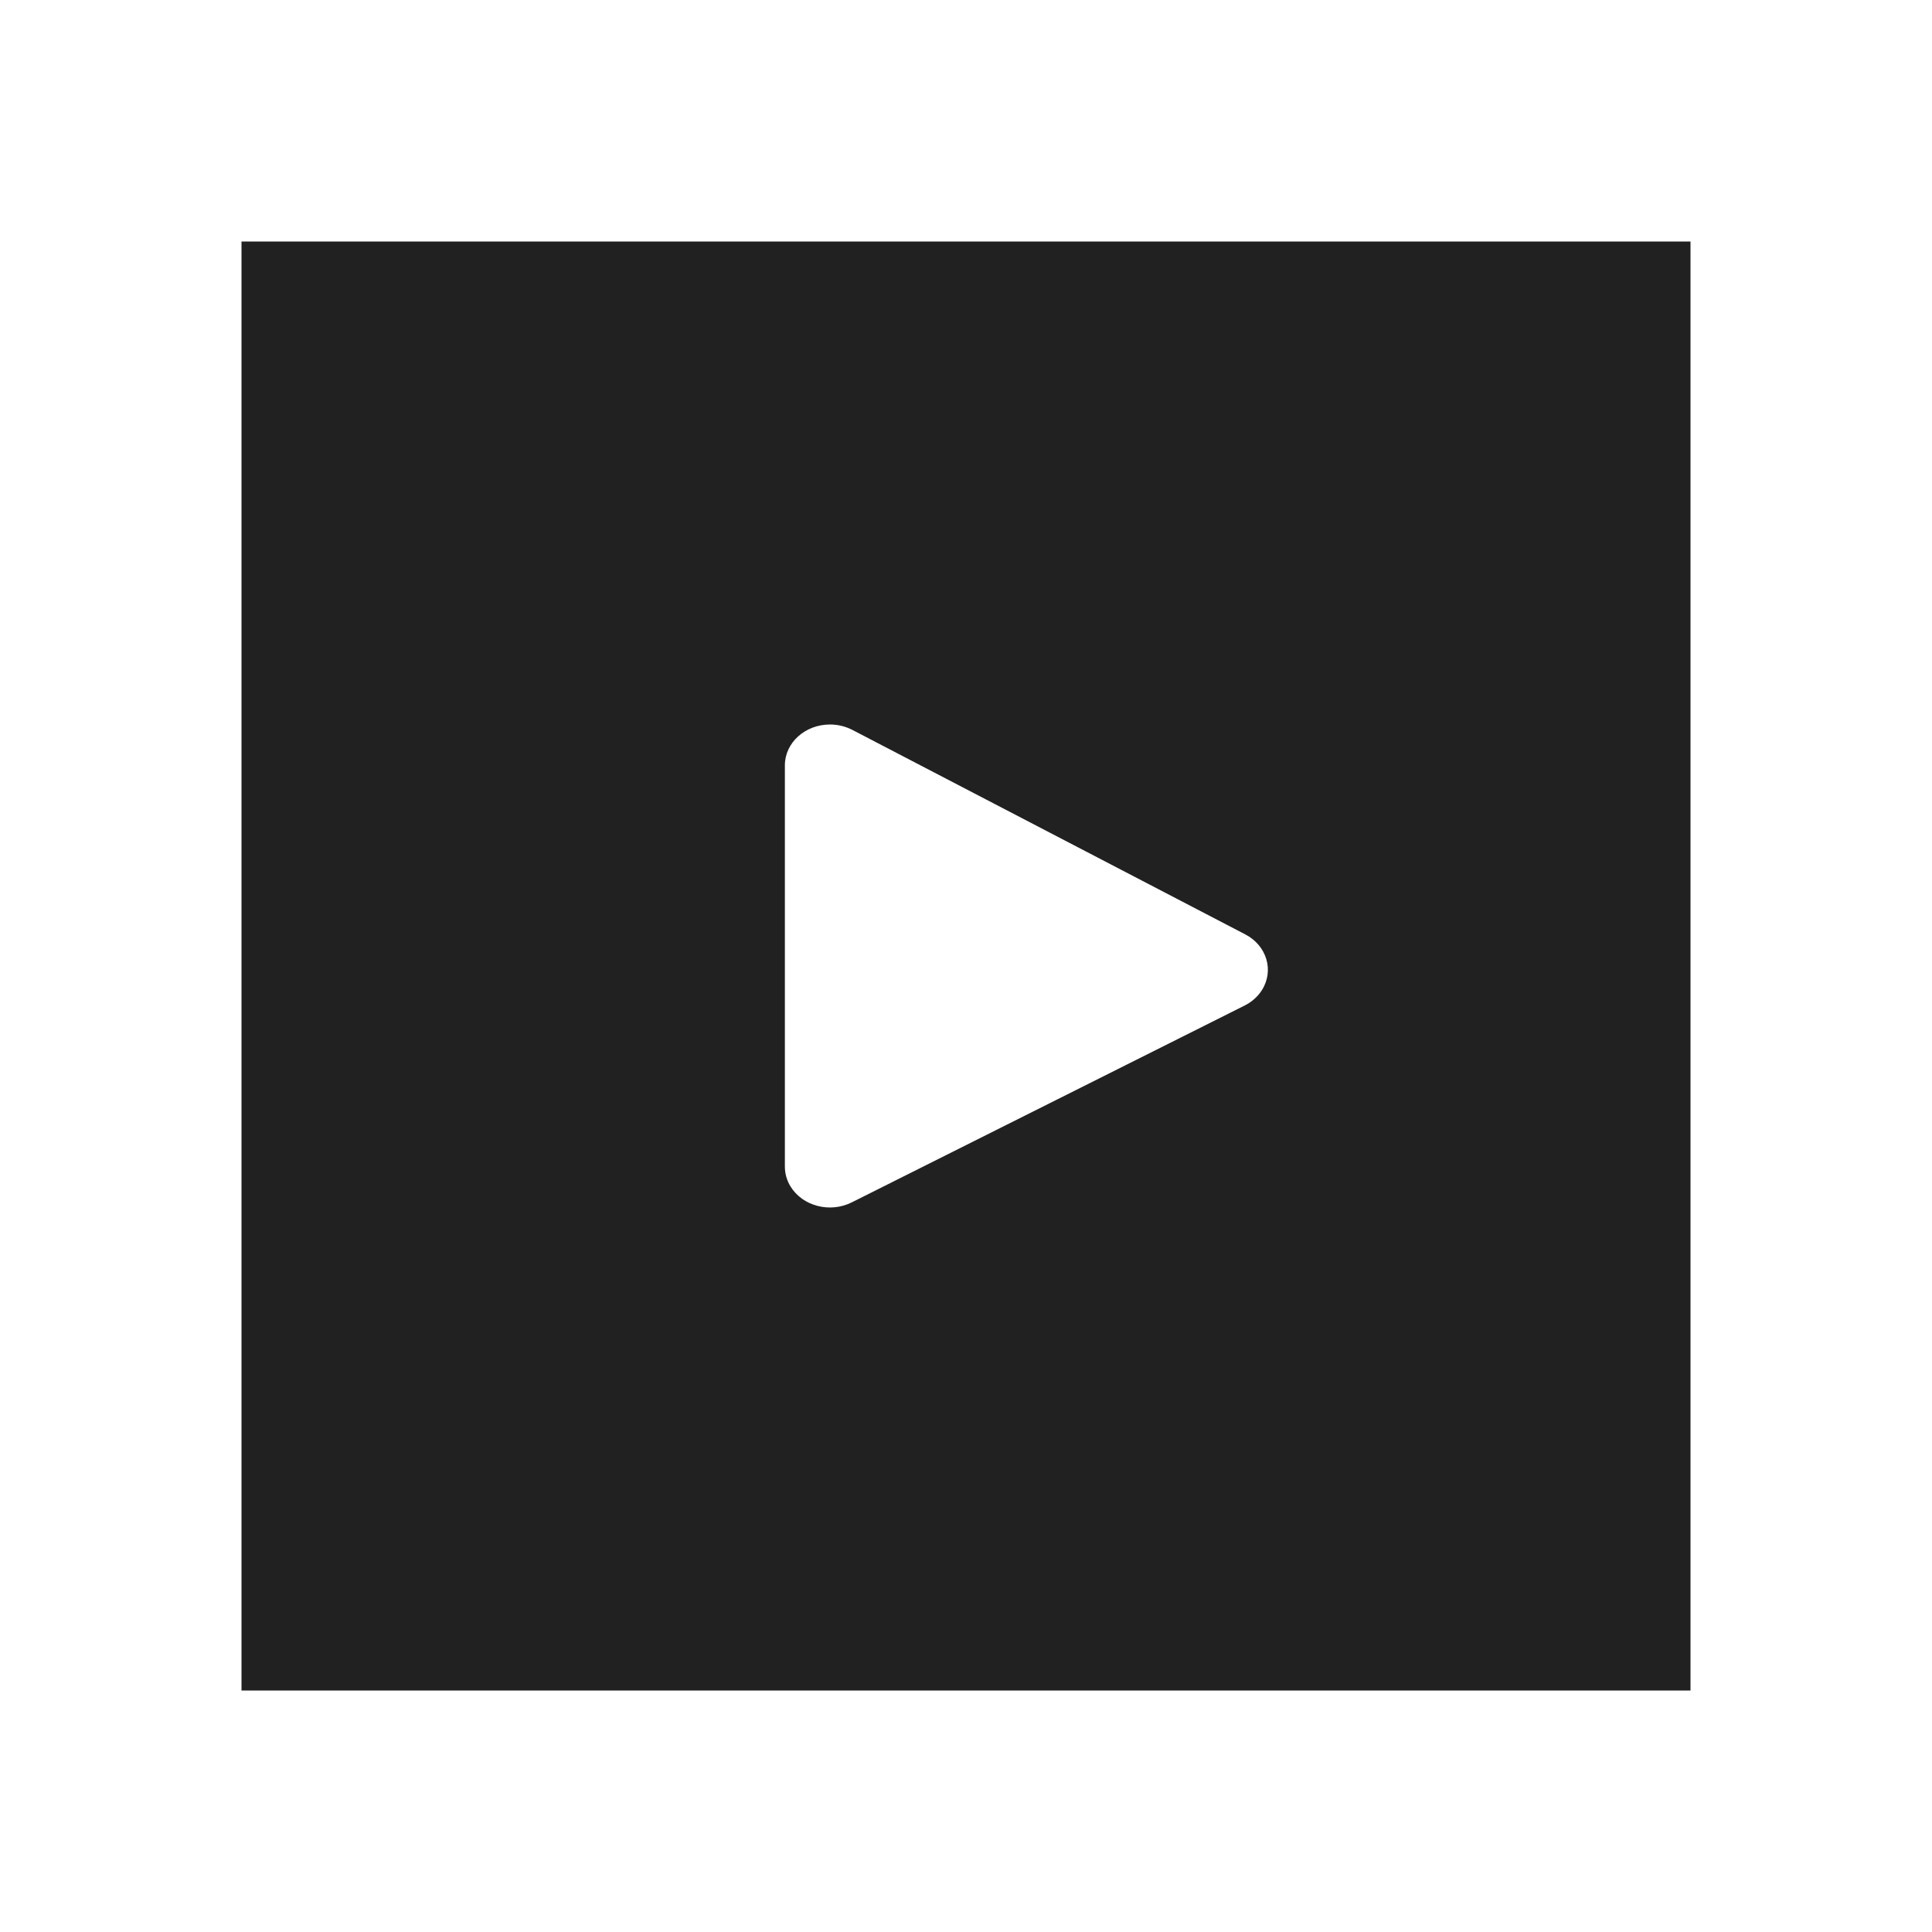 <svg xmlns="http://www.w3.org/2000/svg" width="32" height="32" viewBox="0 0 32 32">
  <g fill="none" fill-rule="evenodd" transform="translate(-185 -81)">
    <path fill="#212121" fill-rule="nonzero" d="M4,4 L28,4 L28,28 L4,28 L4,4 Z M14.108,19.915 L20.615,16.655 C20.734,16.595 20.833,16.507 20.901,16.4 C21.106,16.076 20.983,15.662 20.625,15.476 L14.119,12.09 C14.005,12.031 13.877,12 13.747,12 C13.334,12 13,12.303 13,12.676 L13,19.323 C13,19.438 13.032,19.551 13.093,19.651 C13.293,19.978 13.747,20.096 14.108,19.915 Z" transform="translate(185 81)"/>
  </g>
</svg>

